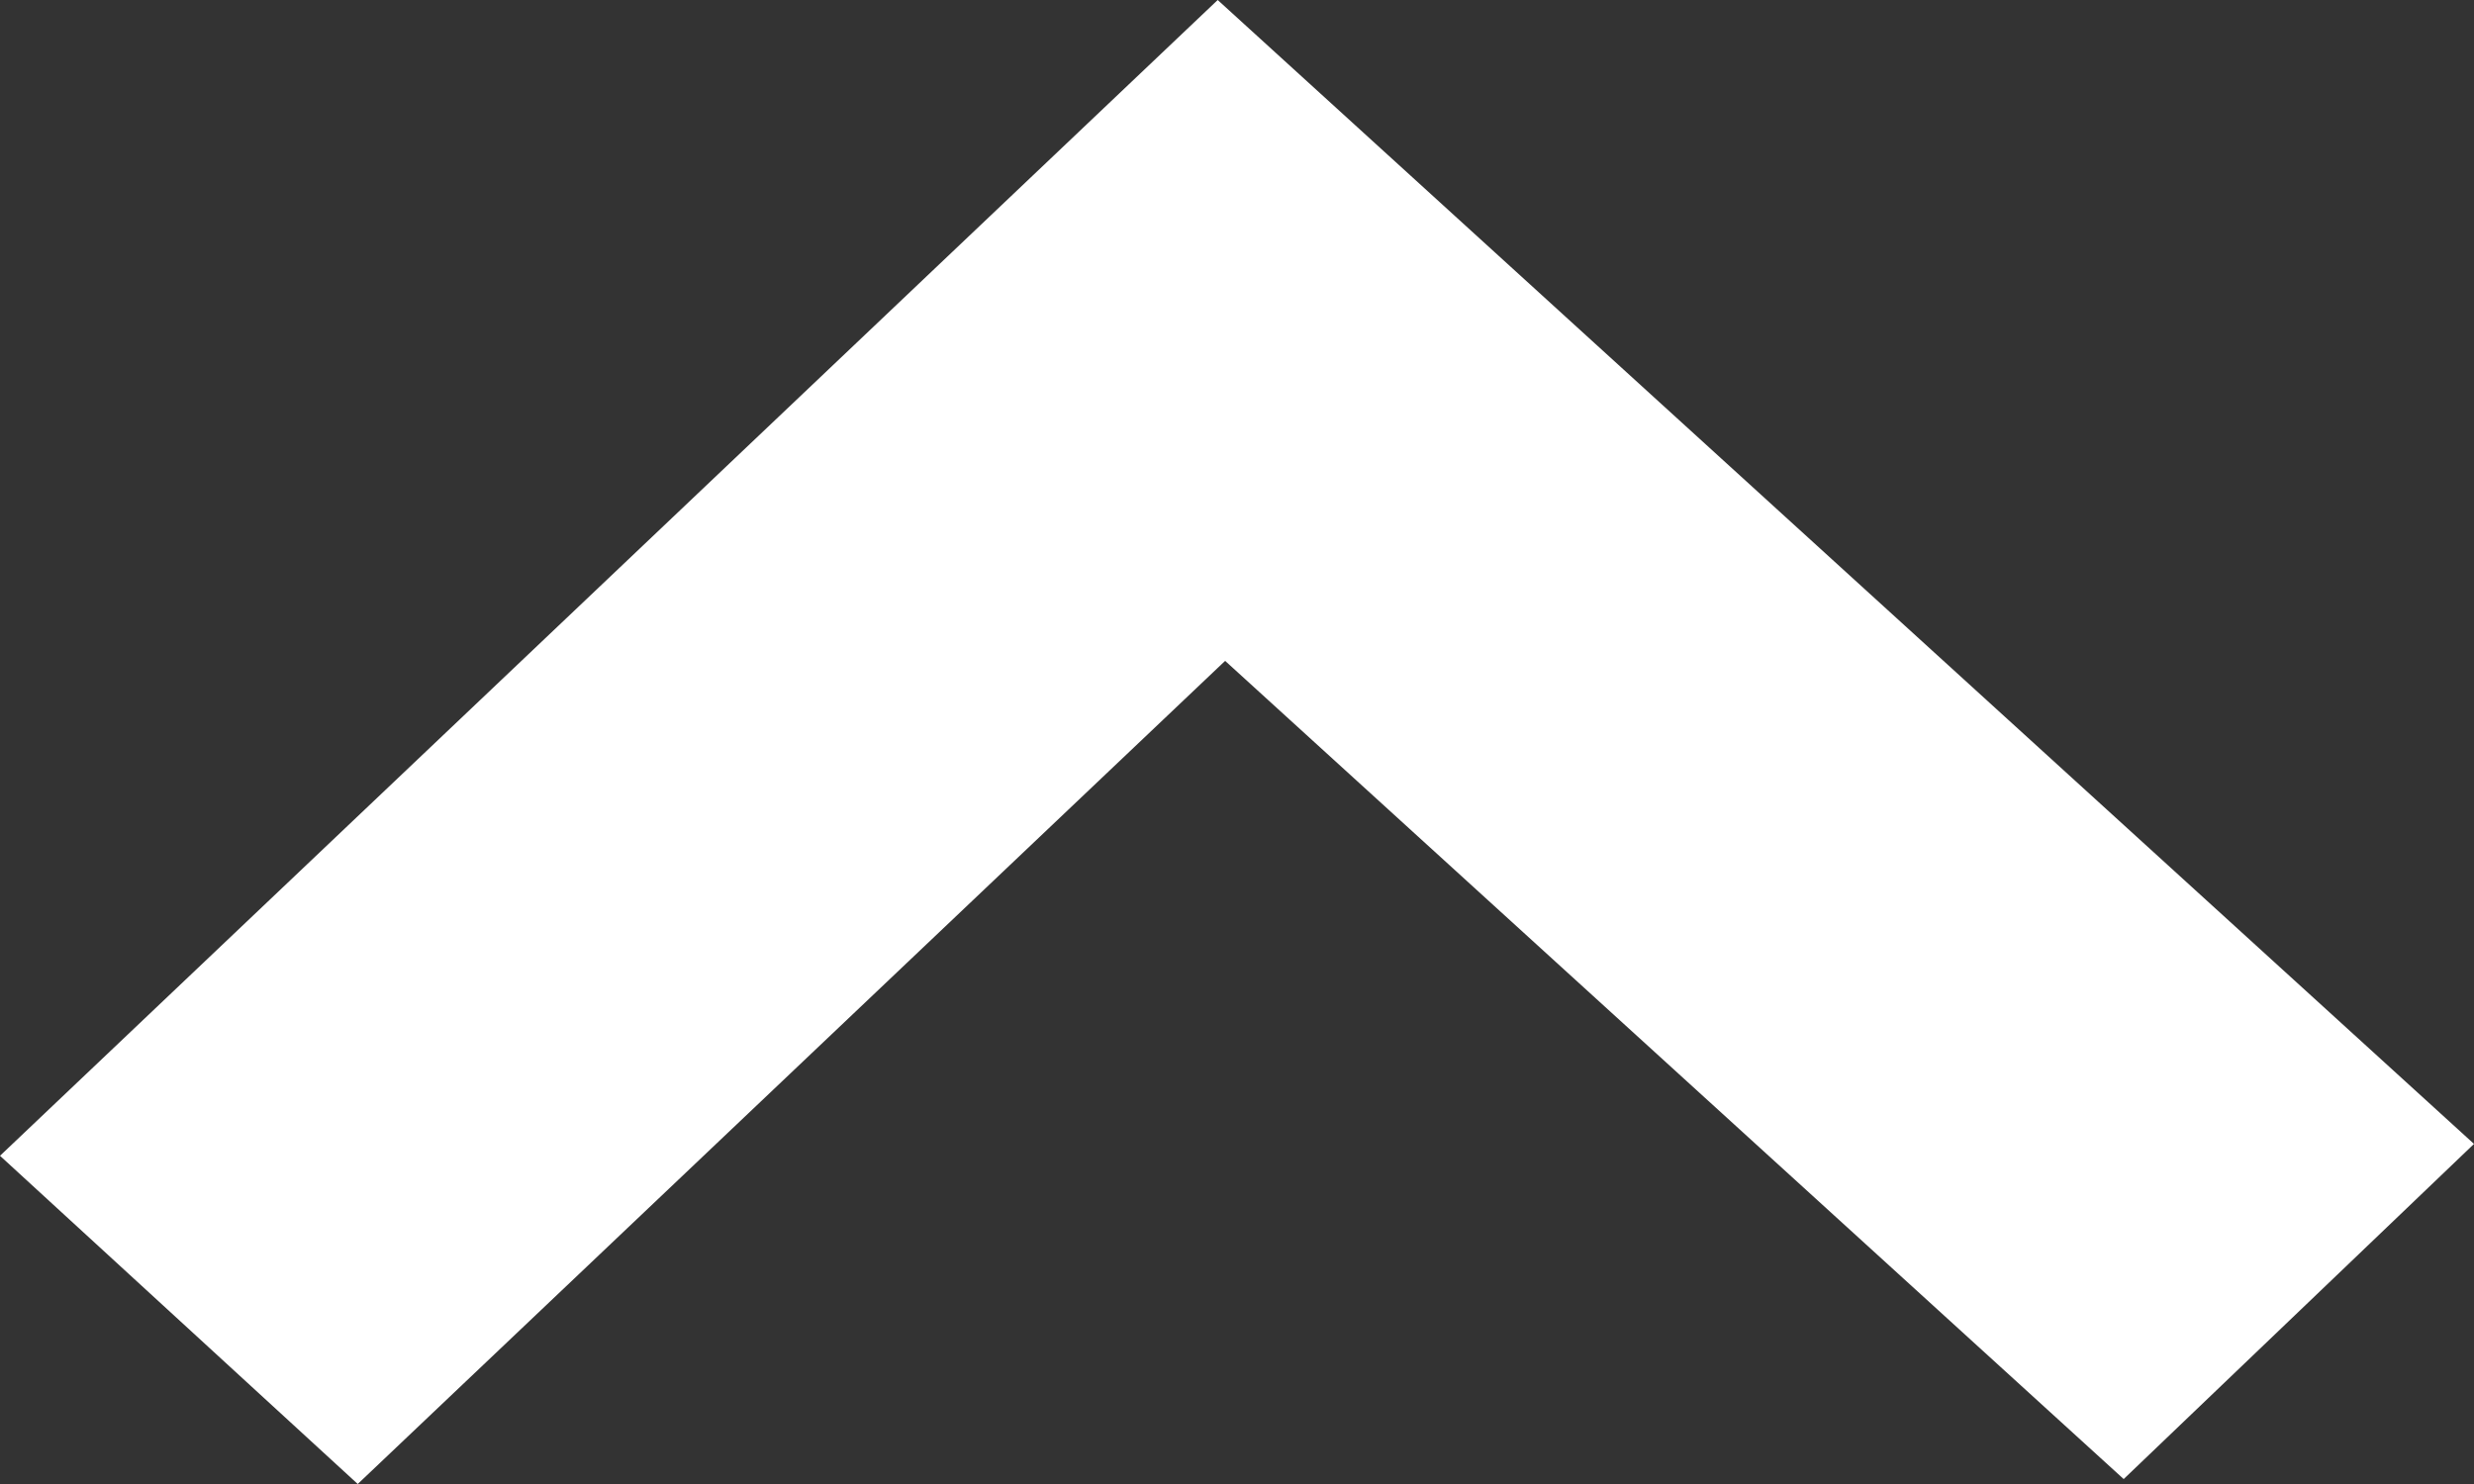 <svg xmlns="http://www.w3.org/2000/svg" width="10px" height="6px" viewBox="0 0 10 6">
    <rect x="0" y="0" width="10" height="6" fill="#333333" stroke="none"/>
    <path fill="#fff" fill-rule="nonzero" d="M8.584 5.98L10 4.625 4.922 0 0 4.673 1.446 6l3.506-3.328z"/>
</svg>
